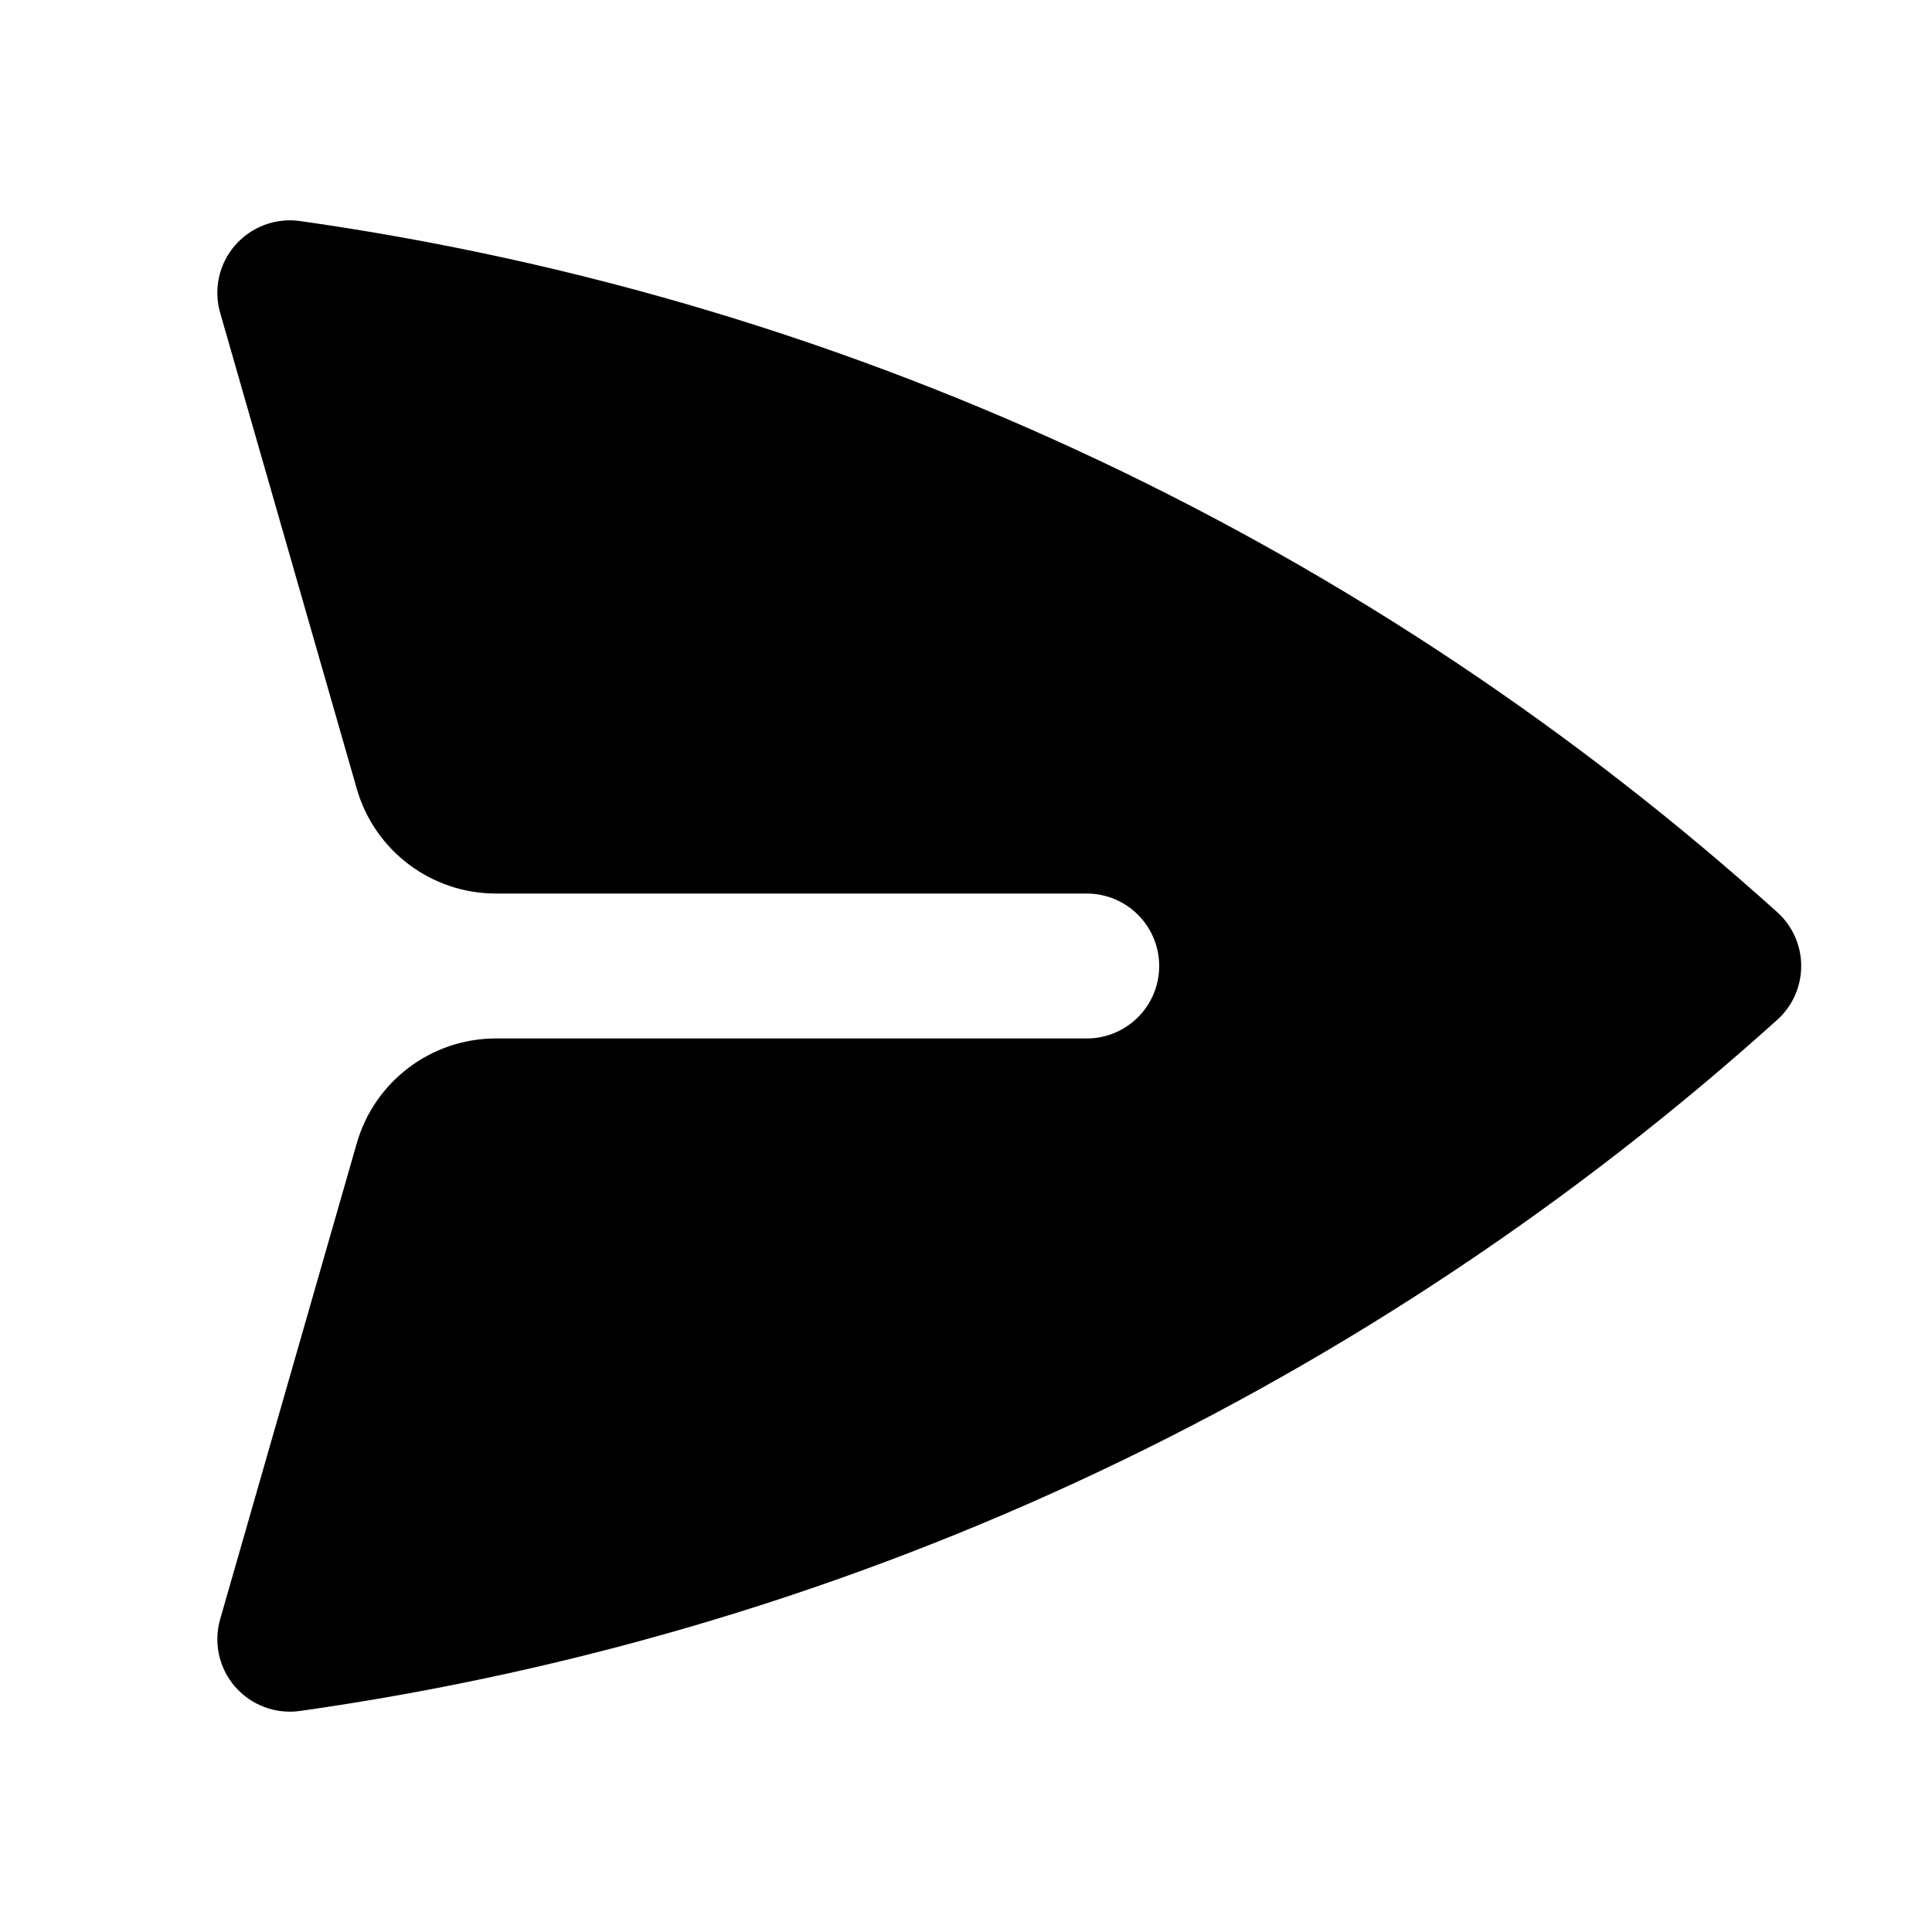<svg width="20" height="20" viewBox="0 0 20 20" fill="none" xmlns="http://www.w3.org/2000/svg">
<path d="M3.105 2.288C2.854 2.253 2.601 2.347 2.434 2.539C2.267 2.73 2.209 2.994 2.279 3.238L3.693 8.164C3.877 8.807 4.465 9.25 5.135 9.25H11.25C11.664 9.25 12 9.586 12 10C12 10.414 11.664 10.75 11.25 10.75H5.135C4.465 10.75 3.877 11.193 3.693 11.836L2.279 16.762C2.209 17.006 2.267 17.27 2.434 17.461C2.601 17.653 2.854 17.747 3.105 17.712C8.943 16.884 14.221 14.319 18.398 10.557C18.556 10.415 18.646 10.213 18.646 10C18.646 9.787 18.556 9.585 18.398 9.443C14.221 5.681 8.943 3.116 3.105 2.288Z" fill="currentColor"/>
</svg>
